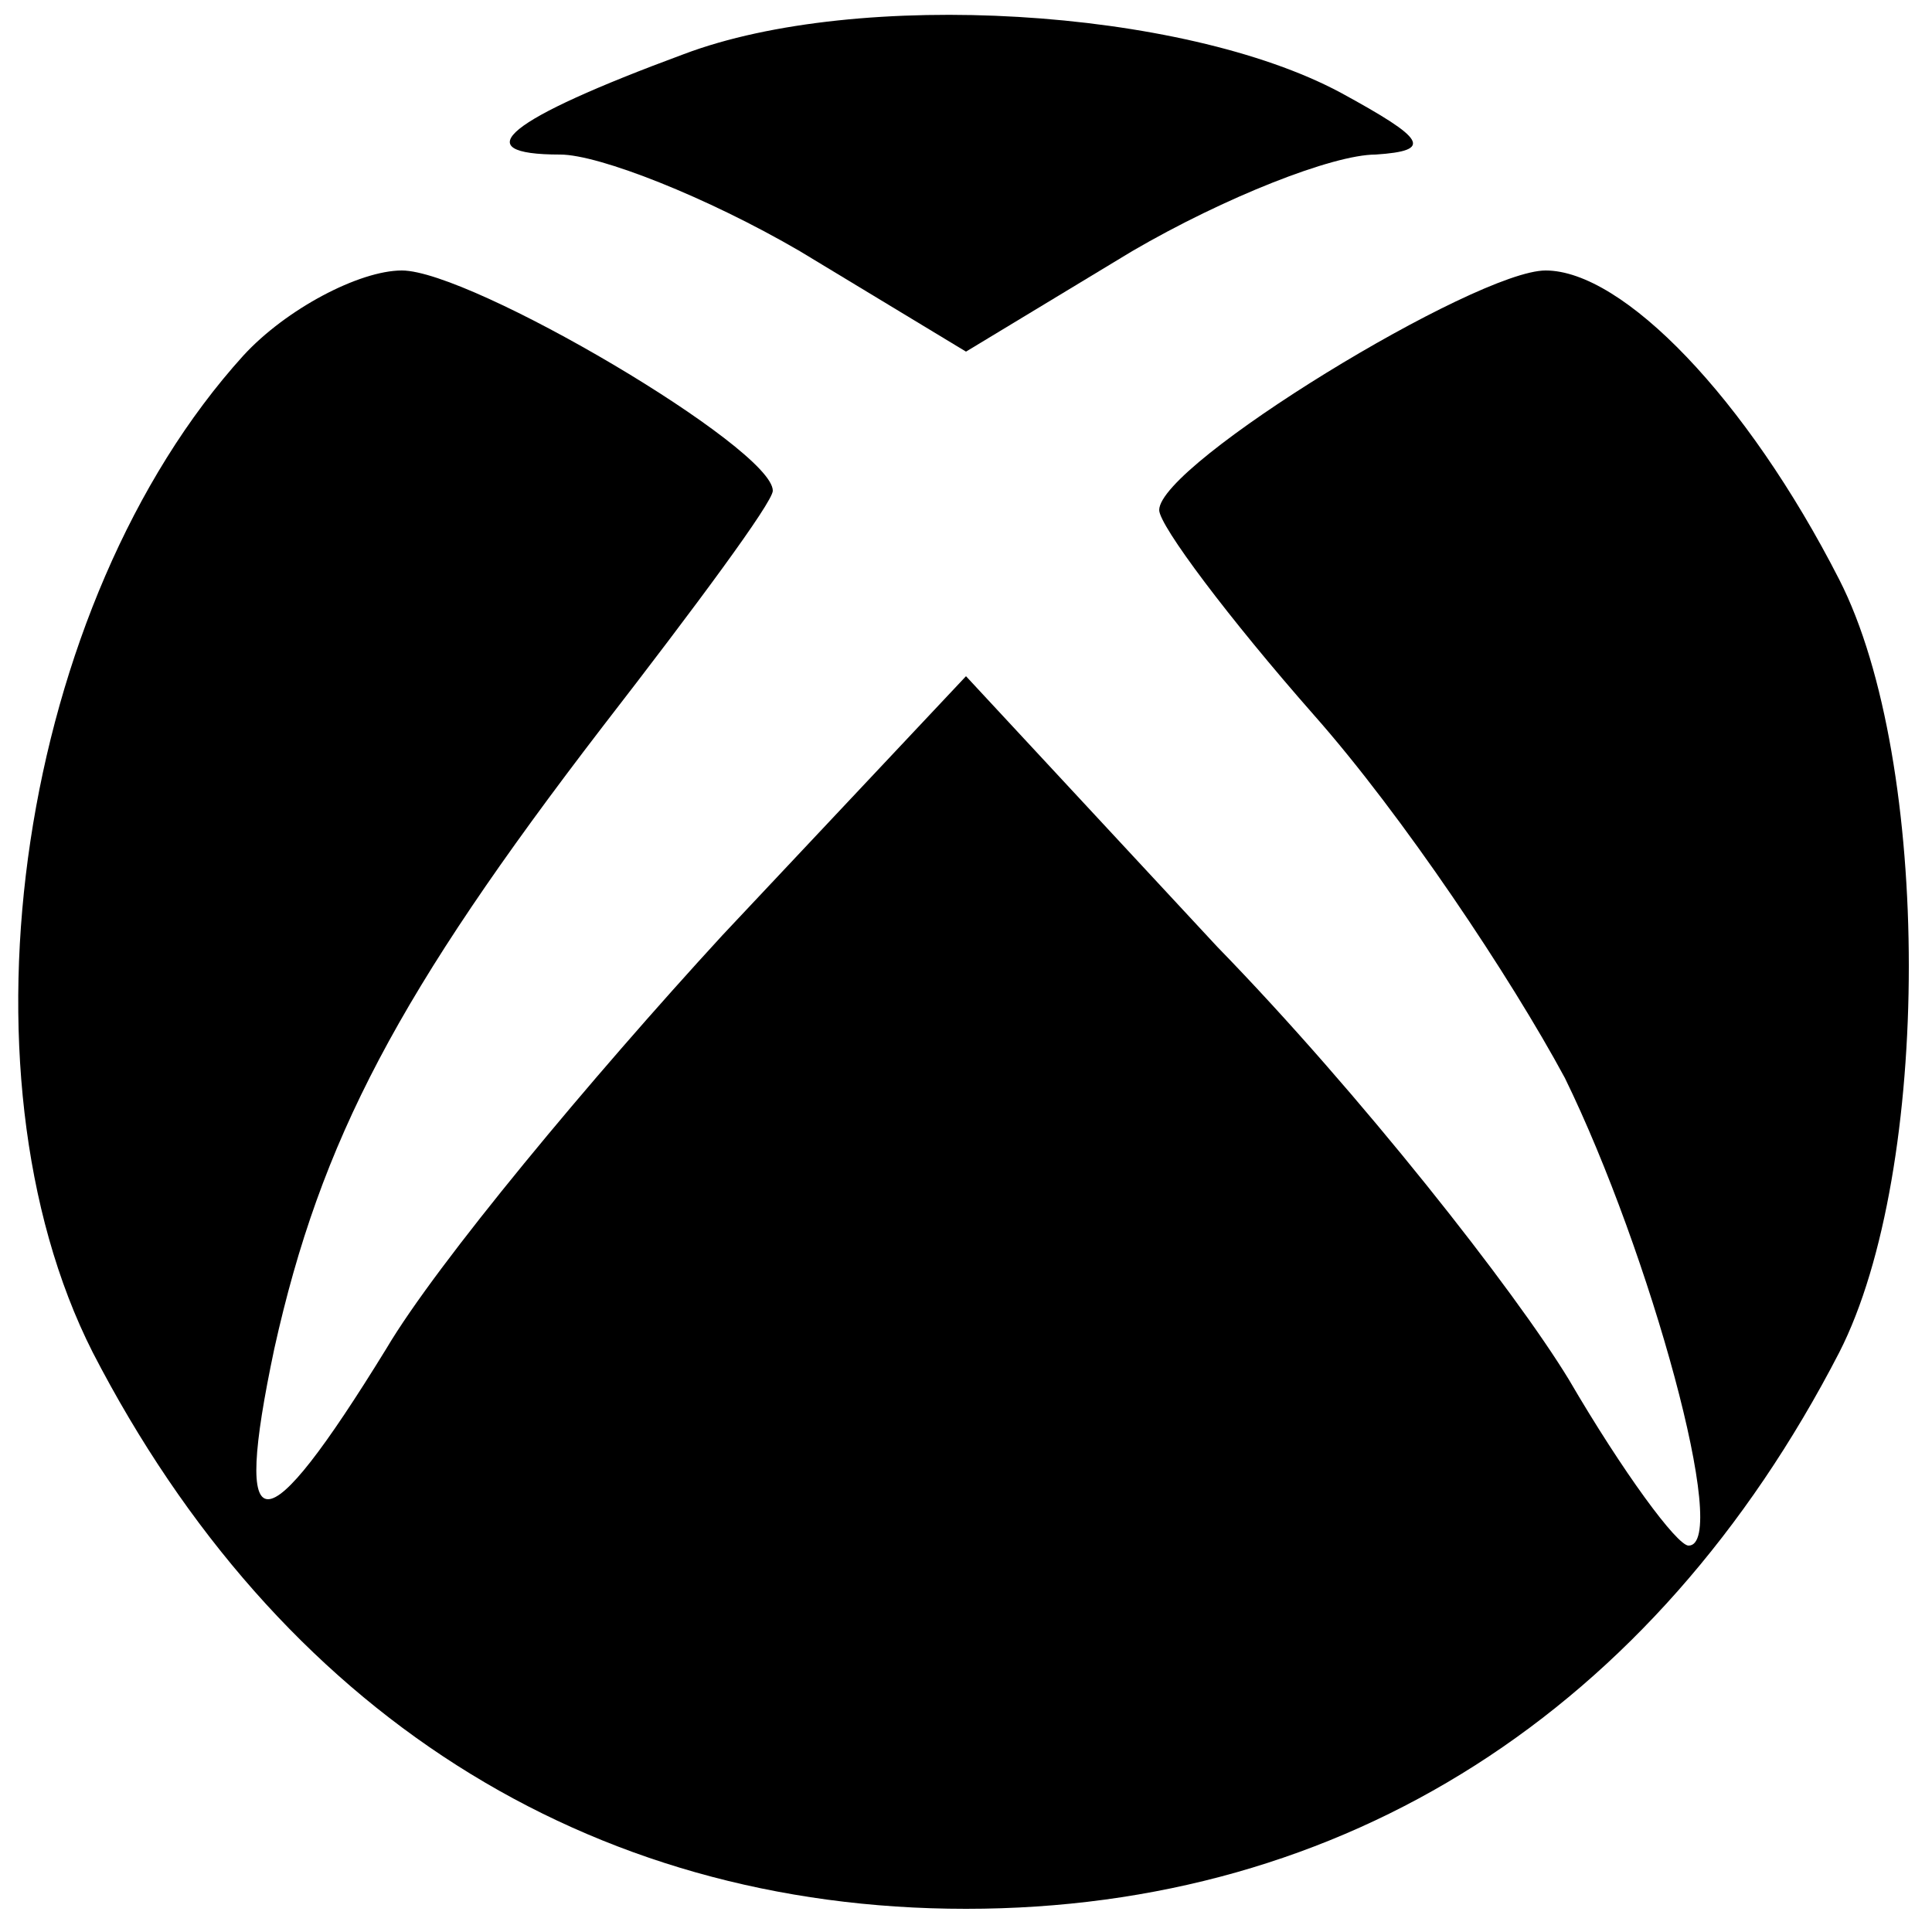 <?xml version="1.0" standalone="no"?>
<!DOCTYPE svg PUBLIC "-//W3C//DTD SVG 20010904//EN"
 "http://www.w3.org/TR/2001/REC-SVG-20010904/DTD/svg10.dtd">
<svg version="1.0" xmlns="http://www.w3.org/2000/svg"
 width="50pt" height="50pt" viewBox="0 0 50 50"
 preserveAspectRatio="xMidYMid meet">

<g transform="translate(0,50) scale(0.1,-0.1)"
fill="#000000" stroke="none">
<path d="M177 486 c-46 -17 -57 -26 -32 -26 10 0 38 -11 62 -25 l43 -26 43 26
c24 14 52 25 63 25 15 1 13 4 -9 16 -41 22 -125 27 -170 10z"/>
<path d="M63 408 c-58 -64 -76 -185 -39 -258 48 -93 128 -144 226 -144 98 0
178 51 226 144 24 47 24 153 0 200 -24 47 -56 80 -76 80 -18 0 -100 -50 -100
-62 0 -4 18 -28 40 -53 23 -26 51 -68 65 -94 22 -45 43 -121 32 -121 -3 0 -17
19 -31 43 -14 23 -54 74 -91 112 l-65 70 -63 -67 c-34 -37 -74 -85 -87 -107
-32 -52 -40 -52 -29 0 12 54 32 92 85 161 24 31 44 58 44 61 0 11 -78 57 -96
57 -11 0 -30 -10 -41 -22z"/>
</g>
</svg>
